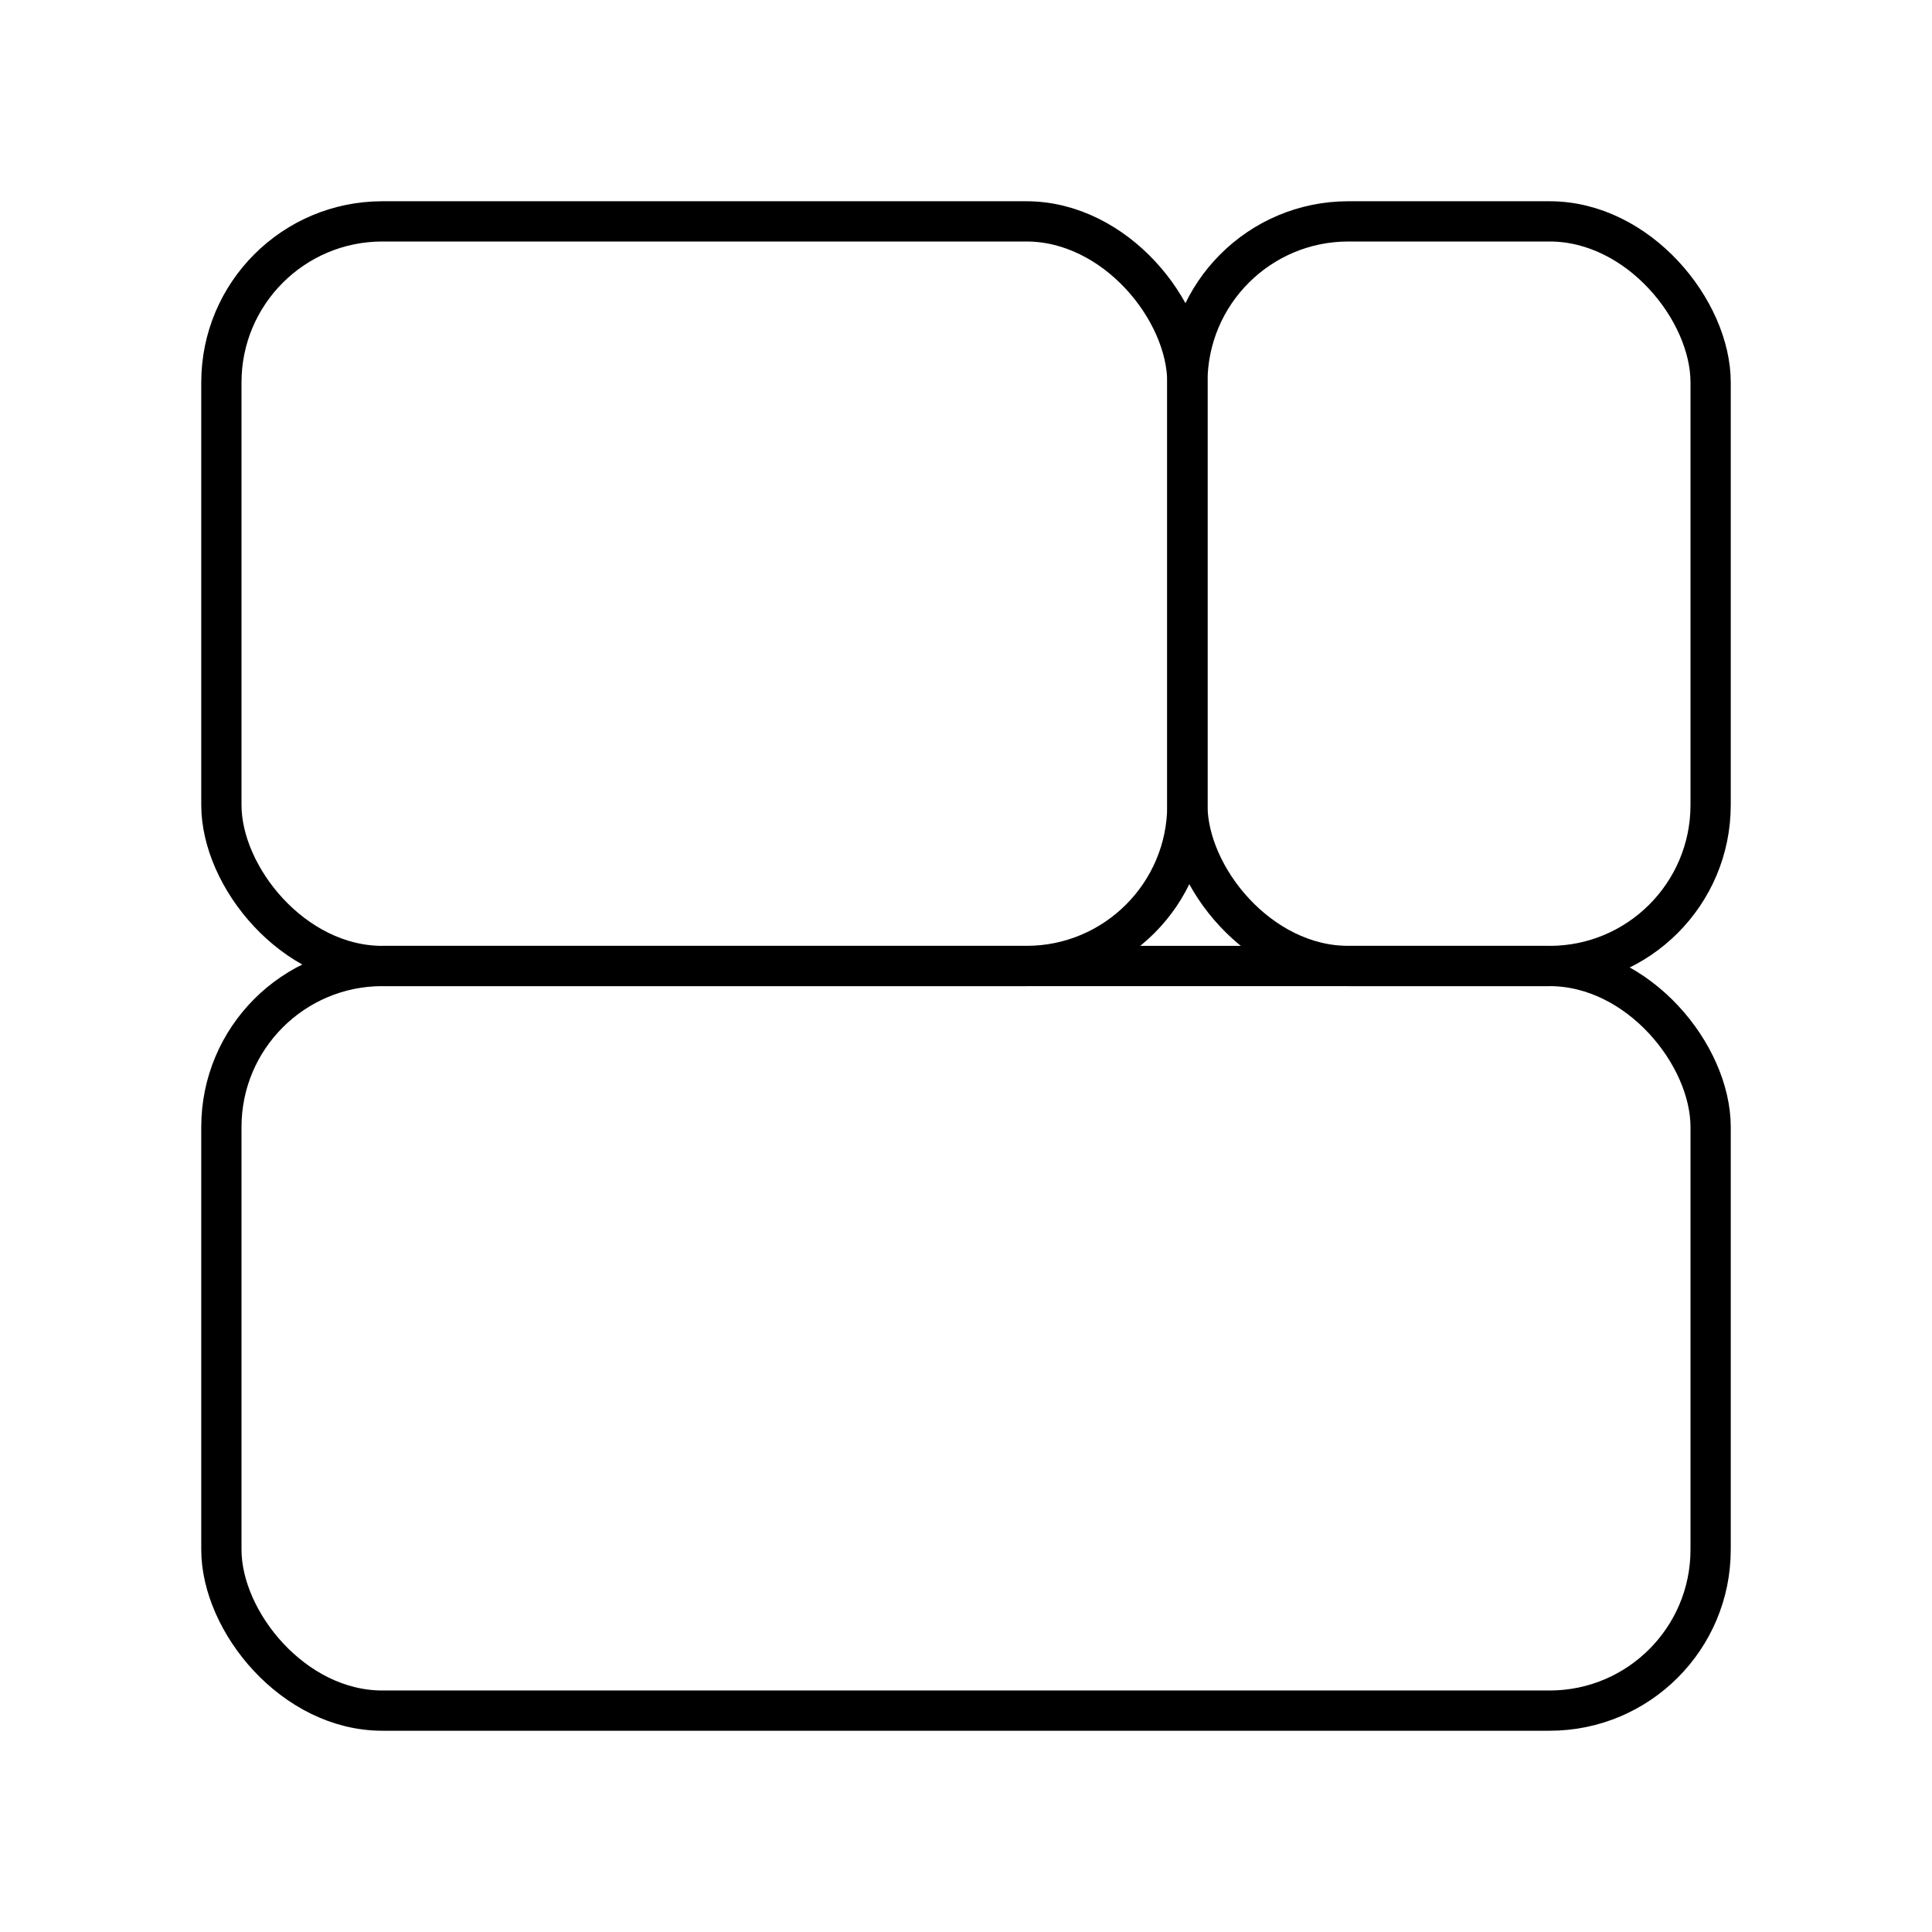 <svg xmlns="http://www.w3.org/2000/svg" width="1em" height="1em" viewBox="0 0 48 48"><rect width="24" height="18.5" x="5.5" y="5.5" fill="none" stroke="currentColor" stroke-linecap="round" stroke-linejoin="round" rx="4" ry="4"/><rect width="37" height="18.5" x="5.5" y="24" fill="none" stroke="currentColor" stroke-linecap="round" stroke-linejoin="round" rx="4" ry="4"/><rect width="13" height="18.5" x="29.5" y="5.5" fill="none" stroke="currentColor" stroke-linecap="round" stroke-linejoin="round" rx="4" ry="4"/></svg>